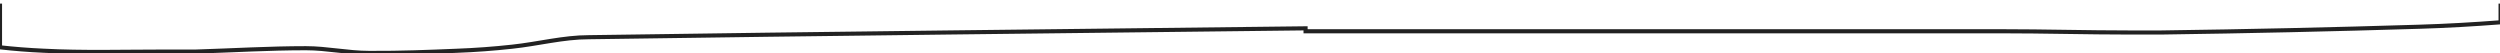 <svg width="608" height="13" viewBox="0 0 608 13" fill="none" xmlns="http://www.w3.org/2000/svg">
<g clip-path="url(#clip0_229_6575)">
<path d="M608.142 0.868V5.422C601.598 5.918 594.984 6.307 588.404 6.501C567.469 7.149 546.51 7.616 525.527 7.904C523.002 7.904 520.477 7.904 517.952 7.904C507.568 7.904 497.112 7.602 486.692 7.602H317.514V6.889C259.403 7.58 201.256 8.184 143.251 9.048C136.992 9.048 130.839 10.688 124.545 11.357C120.076 11.849 115.563 12.18 111.03 12.35C104.238 12.63 97.267 12.911 90.368 12.868H89.763C84.642 12.868 79.521 11.724 74.4 11.724C65.473 11.724 56.618 12.264 47.62 12.544H39.938C30.087 12.544 20.2 12.846 10.456 12.328C6.949 12.169 3.458 11.895 0 11.508V0.868" stroke="#222222"/>
</g>
<defs>
<clipPath id="clip0_229_6575">
<rect width="608" height="13" fill="white"/>
</clipPath>
</defs>
</svg>
